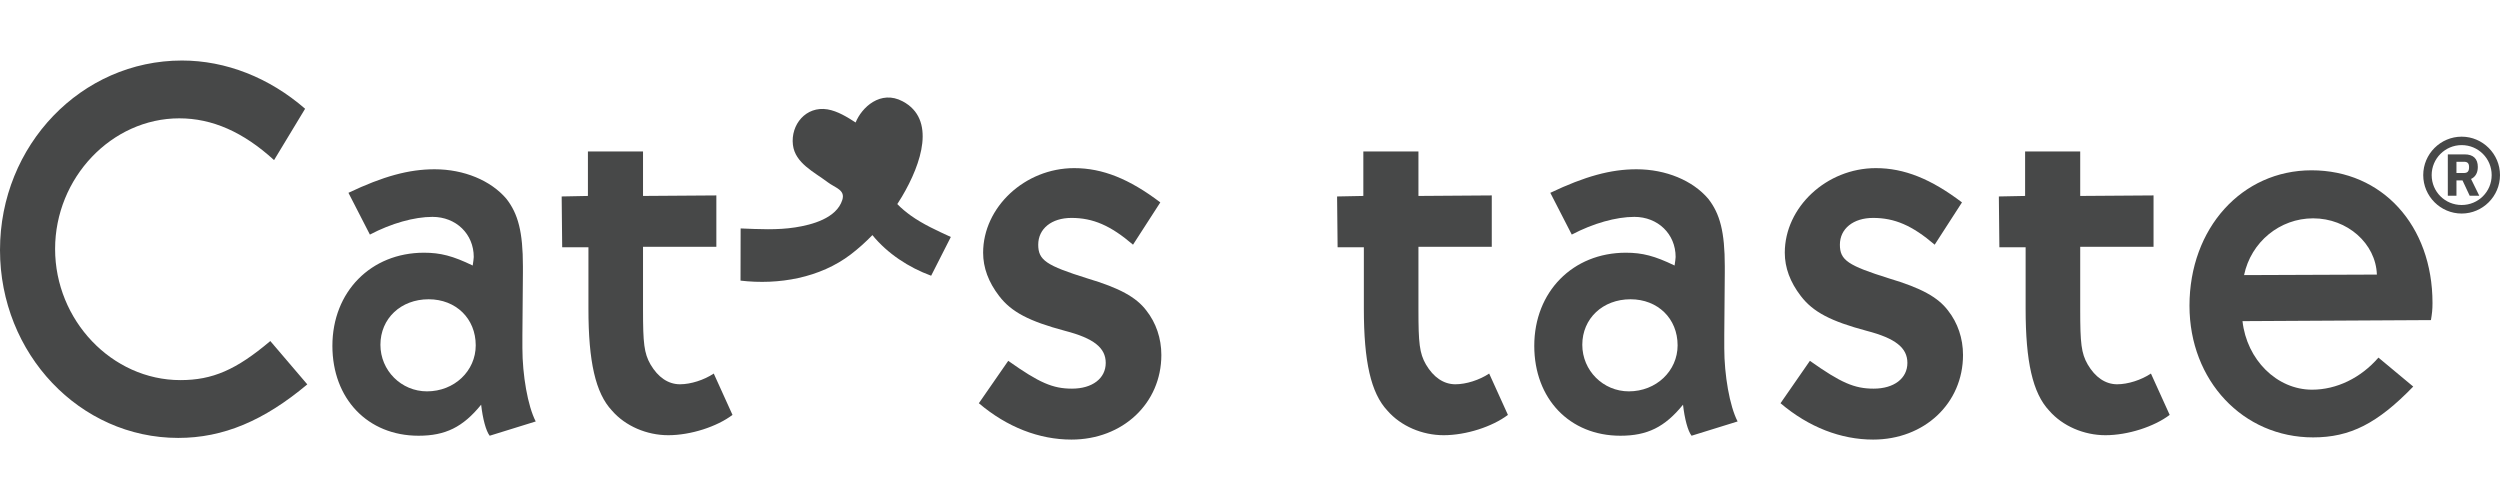 <?xml version="1.0" encoding="utf-8"?>
<!-- Generator: Adobe Illustrator 24.1.1, SVG Export Plug-In . SVG Version: 6.00 Build 0)  -->
<svg version="1.1" id="圖層_1" xmlns="http://www.w3.org/2000/svg" xmlns:xlink="http://www.w3.org/1999/xlink" x="0px" y="0px"
	 viewBox="0 0 240 48" style="enable-background:new 0 0 240 48;" xml:space="preserve">
<style type="text/css">
	.st0{fill:#474848;}
</style>
<g>
	<path class="st0" d="M29.5,36.9c-4.16,3.49-8.07,5.14-12.39,5.14C7.66,42.04,0,33.97,0,24C0,13.93,7.81,5.81,17.47,5.81
		c4.21,0,8.38,1.64,11.82,4.63l-2.98,4.93c-2.98-2.72-5.96-4.01-9.1-4.01c-6.48,0-11.92,5.7-11.92,12.54
		c0,6.84,5.45,12.59,12.03,12.59c3.08,0,5.35-0.98,8.63-3.75L29.5,36.9z"/>
	<path class="st0" d="M47.01,41.83c-0.36-0.46-0.67-1.64-0.82-2.98c-1.75,2.16-3.44,2.98-6.01,2.98c-4.88,0-8.27-3.55-8.27-8.63
		c0-5.19,3.7-8.94,8.79-8.94c1.59,0,2.78,0.31,4.68,1.23c0.05-0.36,0.1-0.67,0.1-0.82c0-2.21-1.7-3.85-3.96-3.85
		c-1.75,0-3.96,0.62-6.01,1.7l-2.06-4.01c3.34-1.59,5.81-2.26,8.27-2.26c2.83,0,5.4,1.08,6.89,2.83c1.13,1.44,1.59,3.19,1.59,6.48
		v0.36v0.26l-0.05,6.01v1.23c0,2.57,0.51,5.55,1.28,7.04L47.01,41.83z M36.52,33.1c0,2.47,2,4.47,4.47,4.47
		c2.62,0,4.68-1.95,4.68-4.42c0-2.57-1.9-4.42-4.52-4.42C38.48,28.73,36.52,30.58,36.52,33.1"/>
	<path class="st0" d="M70.32,39.83c-1.49,1.13-4.01,1.95-6.17,1.95c-2.05,0-4.11-0.87-5.4-2.36c-1.59-1.69-2.26-4.73-2.26-9.76V27.7
		v-0.31v-3.65h-2.52l-0.05-4.88l2.52-0.05v-4.27h5.29v4.27l7.04-0.05v4.93h-7.04v6.06c0,3.19,0.1,4.16,0.72,5.24
		c0.72,1.23,1.7,1.9,2.83,1.9c1.03,0,2.31-0.41,3.24-1.03L70.32,39.83z"/>
	<path class="st0" d="M96.79,34.64c2.98,2.11,4.27,2.67,6.12,2.67c1.95,0,3.24-0.98,3.24-2.47c0-1.44-1.13-2.36-3.91-3.08
		c-3.44-0.92-5.14-1.8-6.32-3.34c-1.03-1.34-1.54-2.72-1.54-4.16c0-4.37,4.01-8.12,8.74-8.12c2.72,0,5.29,1.03,8.27,3.29l-2.62,4.06
		c-2.16-1.85-3.85-2.57-5.91-2.57c-1.9,0-3.19,1.03-3.19,2.57c0,1.49,0.77,2,4.73,3.24c3.08,0.92,4.68,1.8,5.65,3.08
		c0.93,1.18,1.44,2.67,1.44,4.27c0,4.63-3.7,8.12-8.63,8.12c-3.08,0-6.17-1.18-8.89-3.49L96.79,34.64z"/>
	<path class="st0" d="M144.76,39.83c-1.49,1.13-4.01,1.95-6.17,1.95c-2.05,0-4.11-0.87-5.4-2.36c-1.59-1.69-2.26-4.73-2.26-9.76
		V27.7v-0.31v-3.65h-2.52l-0.05-4.88l2.52-0.05v-4.27h5.29v4.27l7.04-0.05v4.93h-7.04v6.06c0,3.19,0.1,4.16,0.72,5.24
		c0.72,1.23,1.7,1.9,2.83,1.9c1.03,0,2.31-0.41,3.24-1.03L144.76,39.83z"/>
	<path class="st0" d="M162.39,41.83c-0.36-0.46-0.67-1.64-0.82-2.98c-1.75,2.16-3.44,2.98-6.01,2.98c-4.88,0-8.27-3.55-8.27-8.63
		c0-5.19,3.7-8.94,8.79-8.94c1.59,0,2.78,0.31,4.68,1.23c0.05-0.36,0.1-0.67,0.1-0.82c0-2.21-1.7-3.85-3.96-3.85
		c-1.75,0-3.96,0.62-6.01,1.7l-2.06-4.01c3.34-1.59,5.81-2.26,8.27-2.26c2.83,0,5.4,1.08,6.89,2.83c1.13,1.44,1.59,3.19,1.59,6.48
		v0.36v0.26l-0.05,6.01v1.23c0,2.57,0.51,5.55,1.28,7.04L162.39,41.83z M151.9,33.1c0,2.47,2,4.47,4.47,4.47
		c2.62,0,4.68-1.95,4.68-4.42c0-2.57-1.9-4.42-4.52-4.42C153.86,28.73,151.9,30.58,151.9,33.1"/>
	<path class="st0" d="M173.75,34.64c2.98,2.11,4.27,2.67,6.12,2.67c1.95,0,3.24-0.98,3.24-2.47c0-1.44-1.13-2.36-3.91-3.08
		c-3.44-0.92-5.14-1.8-6.32-3.34c-1.03-1.34-1.54-2.72-1.54-4.16c0-4.37,4.01-8.12,8.74-8.12c2.72,0,5.29,1.03,8.27,3.29l-2.62,4.06
		c-2.16-1.85-3.85-2.57-5.91-2.57c-1.9,0-3.19,1.03-3.19,2.57c0,1.49,0.77,2,4.73,3.24c3.08,0.92,4.68,1.8,5.65,3.08
		c0.93,1.18,1.44,2.67,1.44,4.27c0,4.63-3.7,8.12-8.63,8.12c-3.08,0-6.17-1.18-8.89-3.49L173.75,34.64z"/>
	<path class="st0" d="M208.29,39.83c-1.49,1.13-4.01,1.95-6.17,1.95c-2.05,0-4.11-0.87-5.4-2.36c-1.59-1.69-2.26-4.73-2.26-9.76
		V27.7v-0.31v-3.65h-2.52l-0.05-4.88l2.52-0.05v-4.27h5.29v4.27l7.04-0.05v4.93h-7.04v6.06c0,3.19,0.1,4.16,0.72,5.24
		c0.72,1.23,1.7,1.9,2.83,1.9c1.03,0,2.31-0.41,3.24-1.03L208.29,39.83z"/>
	<path class="st0" d="M231.67,37.11c-3.44,3.55-6.06,4.88-9.61,4.88c-6.73,0-11.87-5.45-11.87-12.64c0-7.45,5.04-13,11.72-13
		c6.78,0,11.61,5.29,11.61,12.74c0,0.67-0.05,1.03-0.15,1.64l-18.09,0.1c0.41,3.7,3.29,6.58,6.68,6.58c2.36,0,4.68-1.13,6.37-3.08
		L231.67,37.11z M228.18,26.36c-0.1-2.98-2.83-5.4-6.12-5.4c-3.19,0-5.96,2.26-6.63,5.45L228.18,26.36z"/>
	<path class="st0" d="M87.43,20.69c-0.41-0.3-0.88-0.67-1.29-1.1c0.15-0.23,0.3-0.46,0.44-0.7c1.92-3.23,3.28-7.46,0.08-9.16
		c-2.13-1.14-3.95,0.6-4.52,2.03c-0.77-0.5-1.73-1.1-2.7-1.26c-2.07-0.34-3.55,1.47-3.32,3.41c0.21,1.76,2.06,2.61,3.32,3.57
		c0.75,0.57,1.73,0.74,1.42,1.72c-0.56,1.76-2.91,2.38-4.52,2.63c-1.73,0.27-3.5,0.17-5.24,0.1c0,0-0.01,5.01-0.01,5.01
		c3.66,0.43,7.63-0.26,10.59-2.52c0.73-0.56,1.42-1.18,2.07-1.85c1.45,1.78,3.49,3.11,5.64,3.9c0,0,1.89-3.72,1.89-3.72
		C89.96,22.14,88.62,21.54,87.43,20.69"/>
	<path class="st0" d="M240,16.81c0,2.03-1.66,3.69-3.68,3.69c-2.03,0-3.69-1.66-3.69-3.69c0-2.03,1.66-3.69,3.69-3.69
		C238.34,13.12,240,14.78,240,16.81 M239.2,16.81c0-1.6-1.29-2.88-2.88-2.88s-2.88,1.29-2.88,2.88c0,1.6,1.29,2.87,2.88,2.87
		S239.2,18.41,239.2,16.81 M237.22,17.18l0.79,1.61h-0.92l-0.69-1.47h-0.58v1.47h-0.83v-3.97h1.61c0.85,0,1.27,0.43,1.27,1.21
		C237.87,16.58,237.65,16.98,237.22,17.18 M235.82,15.53v1.08h0.69c0.37,0,0.52-0.15,0.52-0.57c0-0.38-0.16-0.51-0.5-0.51H235.82z"
		/>
</g>
</svg>
